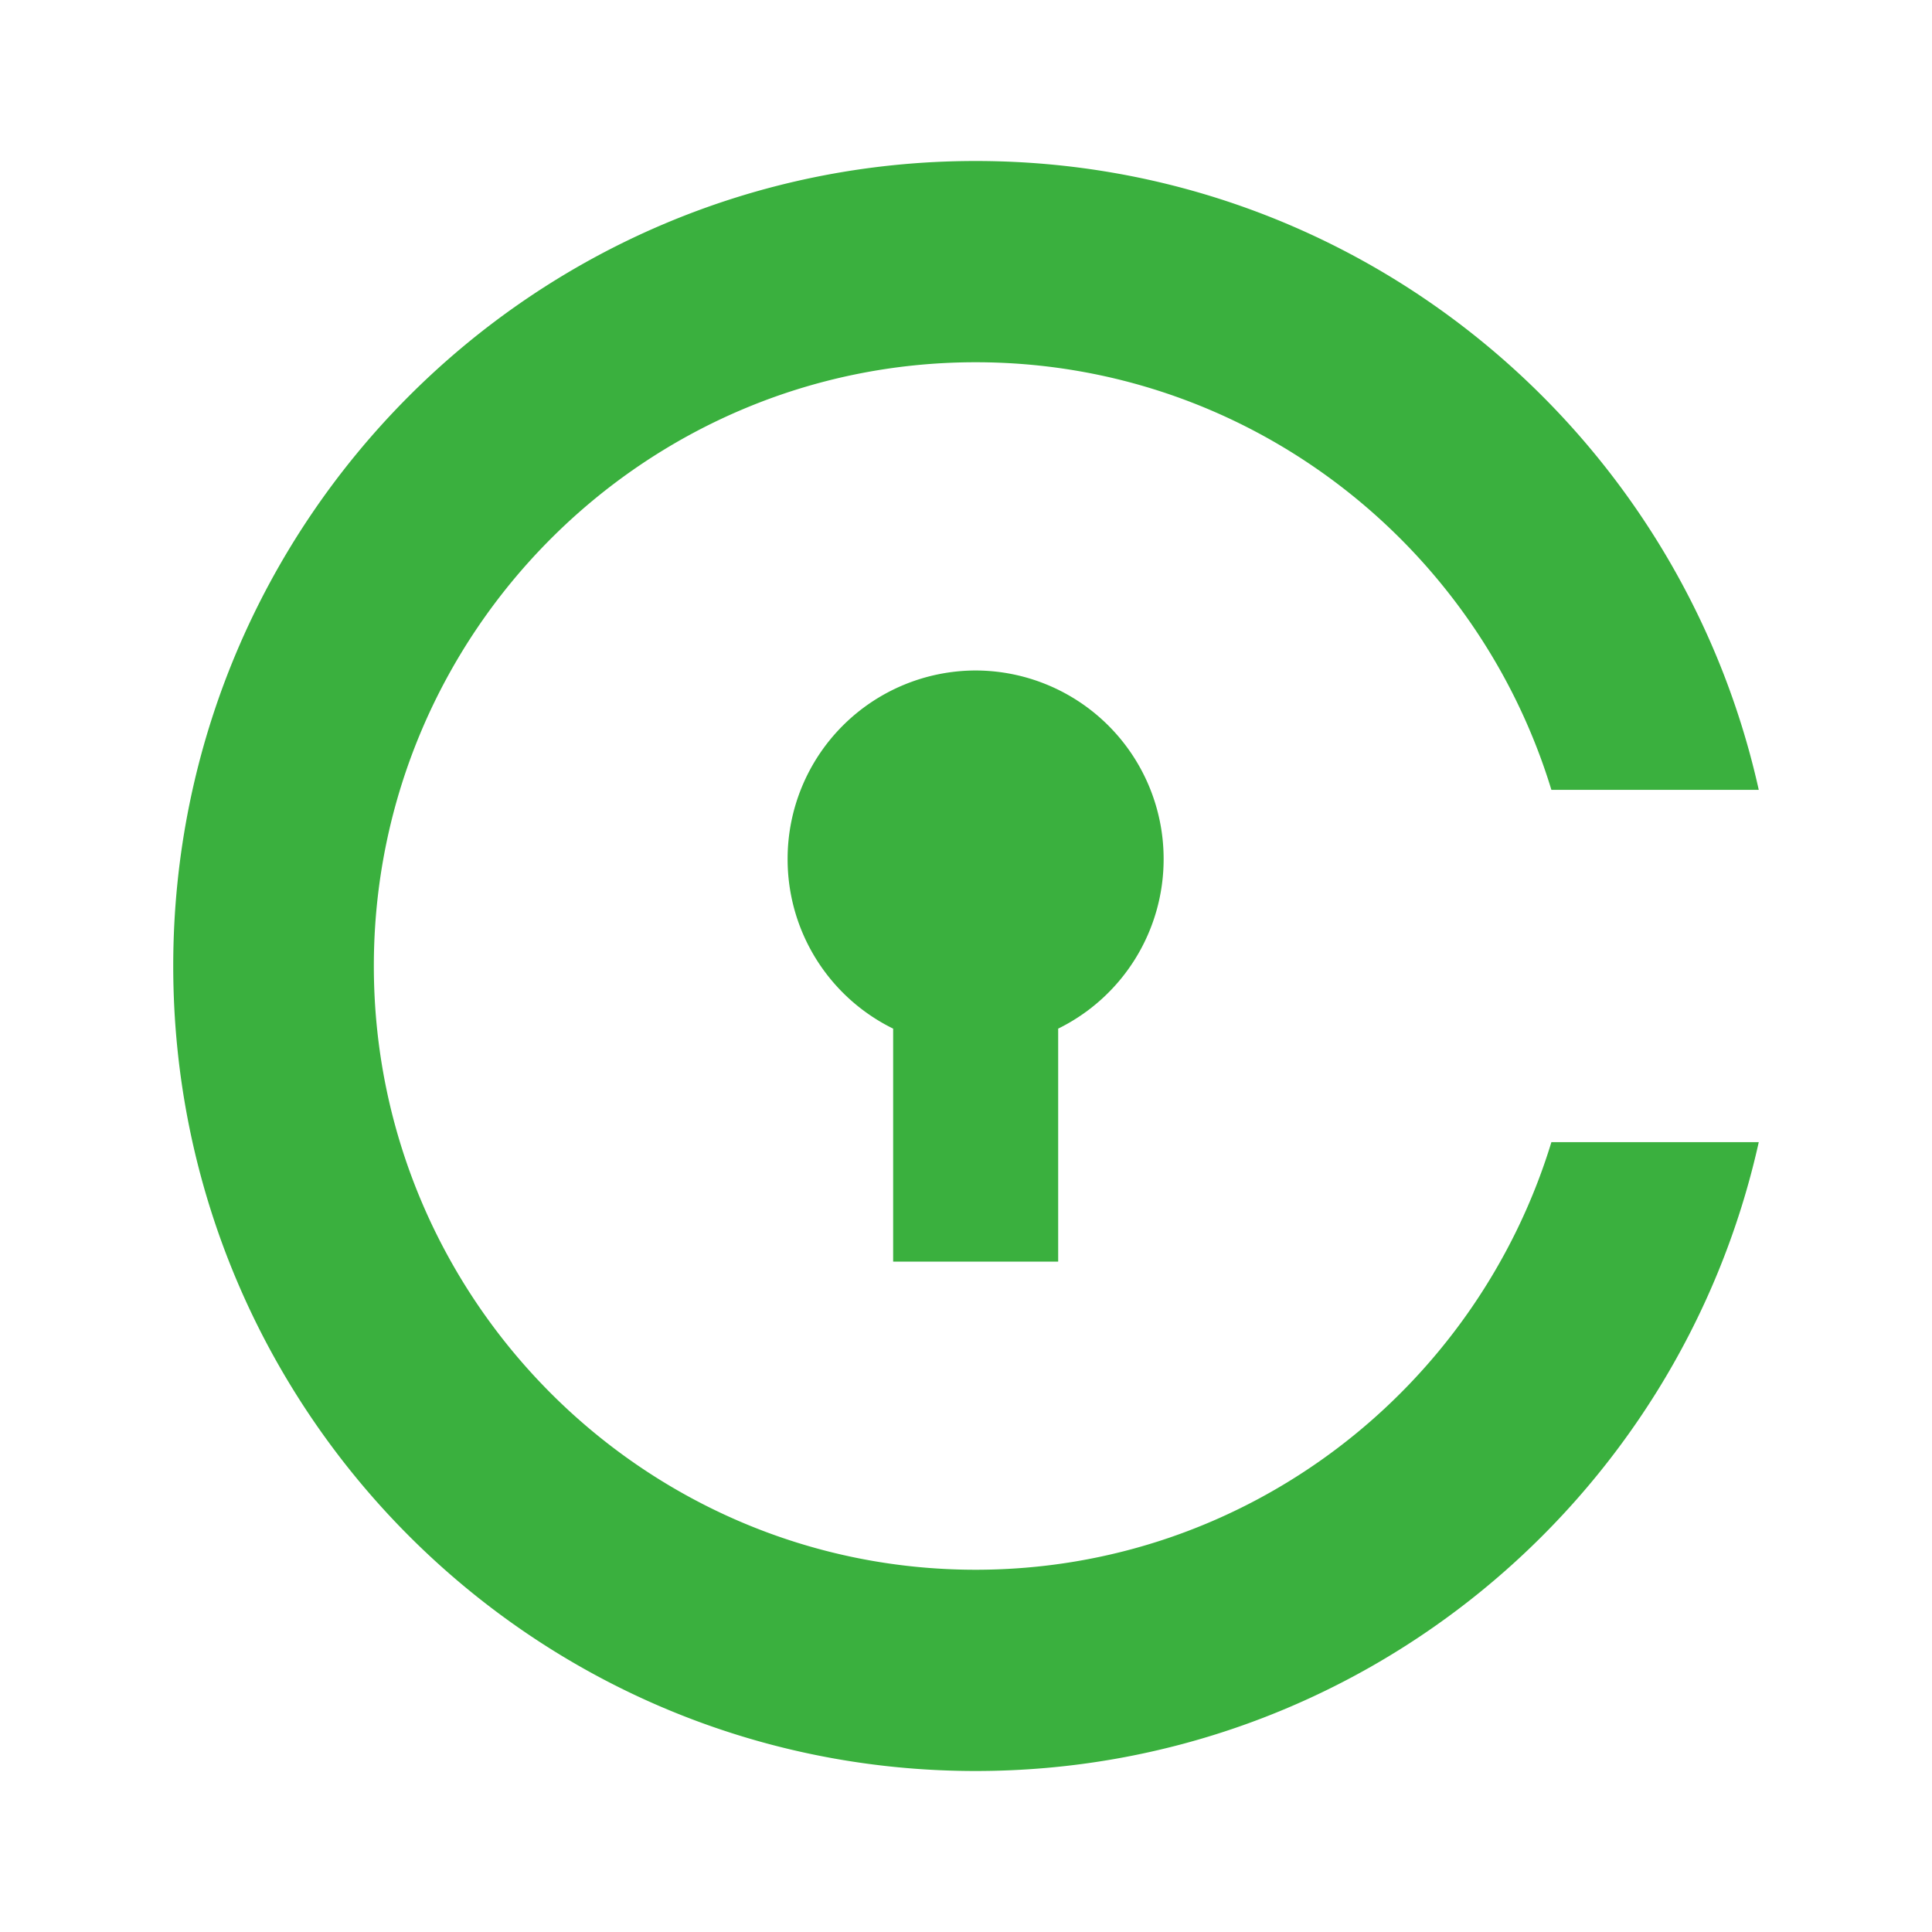 <svg width="24" height="24" fill="none" viewBox="-2 -2 24 24" id="cvc" x="350" y="120" xmlns="http://www.w3.org/2000/svg">
        <path d="M11.145 10.778a2.345 2.345 0 001.31-2.106 2.34 2.34 0 00-2.335-2.343 2.34 2.34 0 00-2.336 2.343 2.343 2.343 0 001.311 2.106v2.894h2.05v-2.894zM10.12 17.5c-4.123 0-7.476-3.364-7.476-7.5s3.354-7.5 7.476-7.5c3.364 0 6.216 2.24 7.152 5.312h2.576C18.854 3.342 14.876 0 10.12 0 4.615 0 .152 4.477.152 10s4.463 10 9.968 10c4.756 0 8.734-3.342 9.728-7.812h-2.576c-.937 3.072-3.788 5.312-7.152 5.312z" fill="#3AB03E"/>
    </svg>
